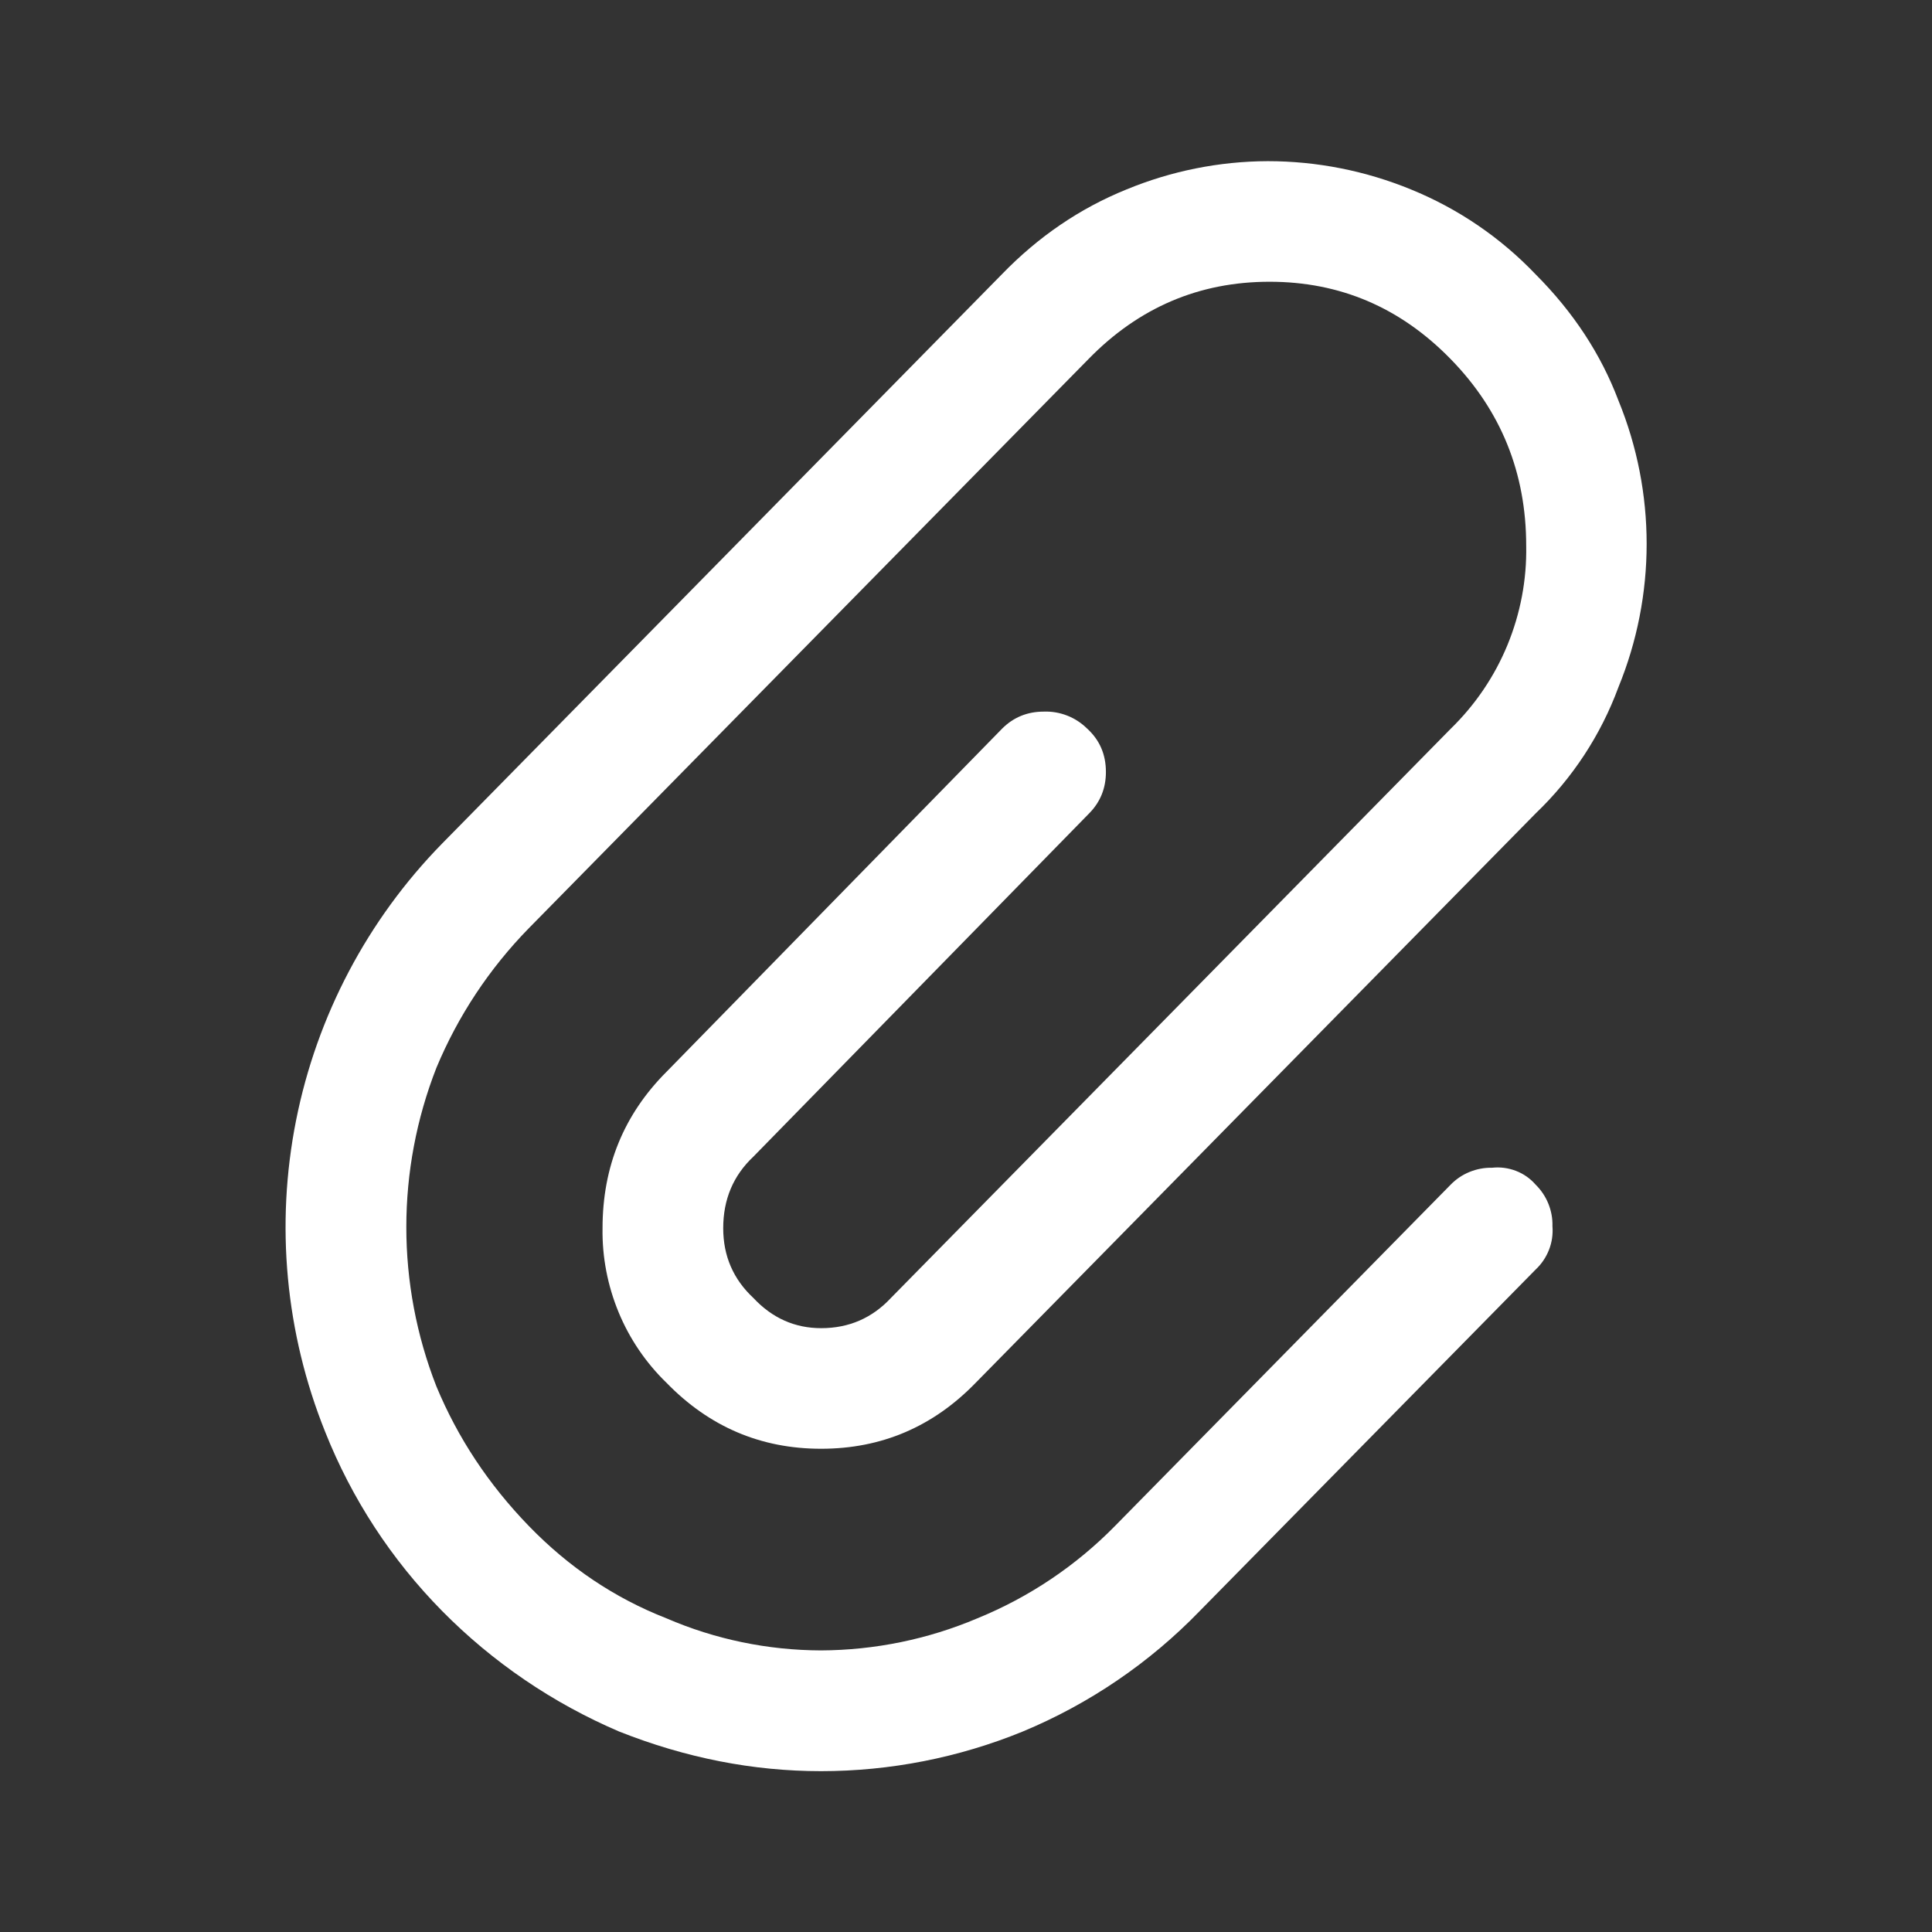 <svg width="24" height="24" viewBox="0 0 24 24" fill="none" xmlns="http://www.w3.org/2000/svg">
<rect x="0" y="0" width="24" height="24" fill="#333333" stroke="none"/>
<path d="M18.019 4.459C17.394 3.819 16.645 3.5 15.771 3.5C14.897 3.5 14.147 3.82 13.523 4.459L6.569 11.531C6.08 12.031 5.69 12.619 5.421 13.265C4.923 14.537 4.923 15.95 5.421 17.222C5.687 17.863 6.07 18.441 6.569 18.956C7.068 19.471 7.638 19.853 8.278 20.103C8.884 20.365 9.538 20.5 10.198 20.502C10.866 20.499 11.527 20.364 12.142 20.103C12.784 19.841 13.365 19.451 13.851 18.956L18.02 14.717C18.087 14.648 18.167 14.594 18.256 14.558C18.345 14.522 18.44 14.504 18.536 14.506C18.636 14.495 18.738 14.509 18.832 14.545C18.926 14.581 19.01 14.64 19.076 14.716C19.144 14.783 19.198 14.863 19.234 14.952C19.27 15.041 19.288 15.136 19.285 15.232C19.293 15.332 19.279 15.432 19.242 15.526C19.205 15.62 19.149 15.703 19.075 15.772L14.905 20.011C14.281 20.656 13.532 21.166 12.704 21.51C11.908 21.835 11.057 22.002 10.198 22.002C9.356 22.002 8.519 21.838 7.692 21.51C6.868 21.158 6.12 20.649 5.491 20.011C4.863 19.374 4.369 18.617 4.039 17.786C3.546 16.559 3.42 15.214 3.678 13.917C3.936 12.62 4.566 11.425 5.491 10.48L12.446 3.407C12.899 2.939 13.415 2.588 13.992 2.354C14.549 2.124 15.146 2.004 15.749 2.002C16.359 2.002 16.964 2.122 17.529 2.354C18.113 2.592 18.64 2.951 19.075 3.407C19.544 3.877 19.887 4.399 20.105 4.976C20.572 6.117 20.572 7.395 20.105 8.536C19.886 9.13 19.534 9.667 19.076 10.105L12.12 17.178C11.589 17.725 10.949 17.997 10.2 17.997C9.451 17.997 8.811 17.724 8.28 17.178C8.023 16.929 7.82 16.63 7.684 16.3C7.548 15.97 7.479 15.615 7.485 15.257C7.485 14.492 7.75 13.844 8.28 13.314L12.449 9.051C12.589 8.911 12.762 8.84 12.965 8.84C13.064 8.836 13.163 8.853 13.256 8.889C13.349 8.925 13.433 8.98 13.504 9.05C13.66 9.192 13.738 9.371 13.738 9.59C13.738 9.793 13.668 9.965 13.528 10.106L9.359 14.368C9.109 14.603 8.984 14.899 8.984 15.257C8.984 15.602 9.109 15.891 9.359 16.124C9.593 16.374 9.874 16.499 10.201 16.499C10.545 16.499 10.834 16.374 11.067 16.124L18.022 9.052C18.325 8.757 18.565 8.404 18.726 8.013C18.887 7.622 18.967 7.202 18.959 6.78C18.959 5.875 18.646 5.101 18.022 4.462L18.019 4.459Z" fill="white"/>
</svg>
